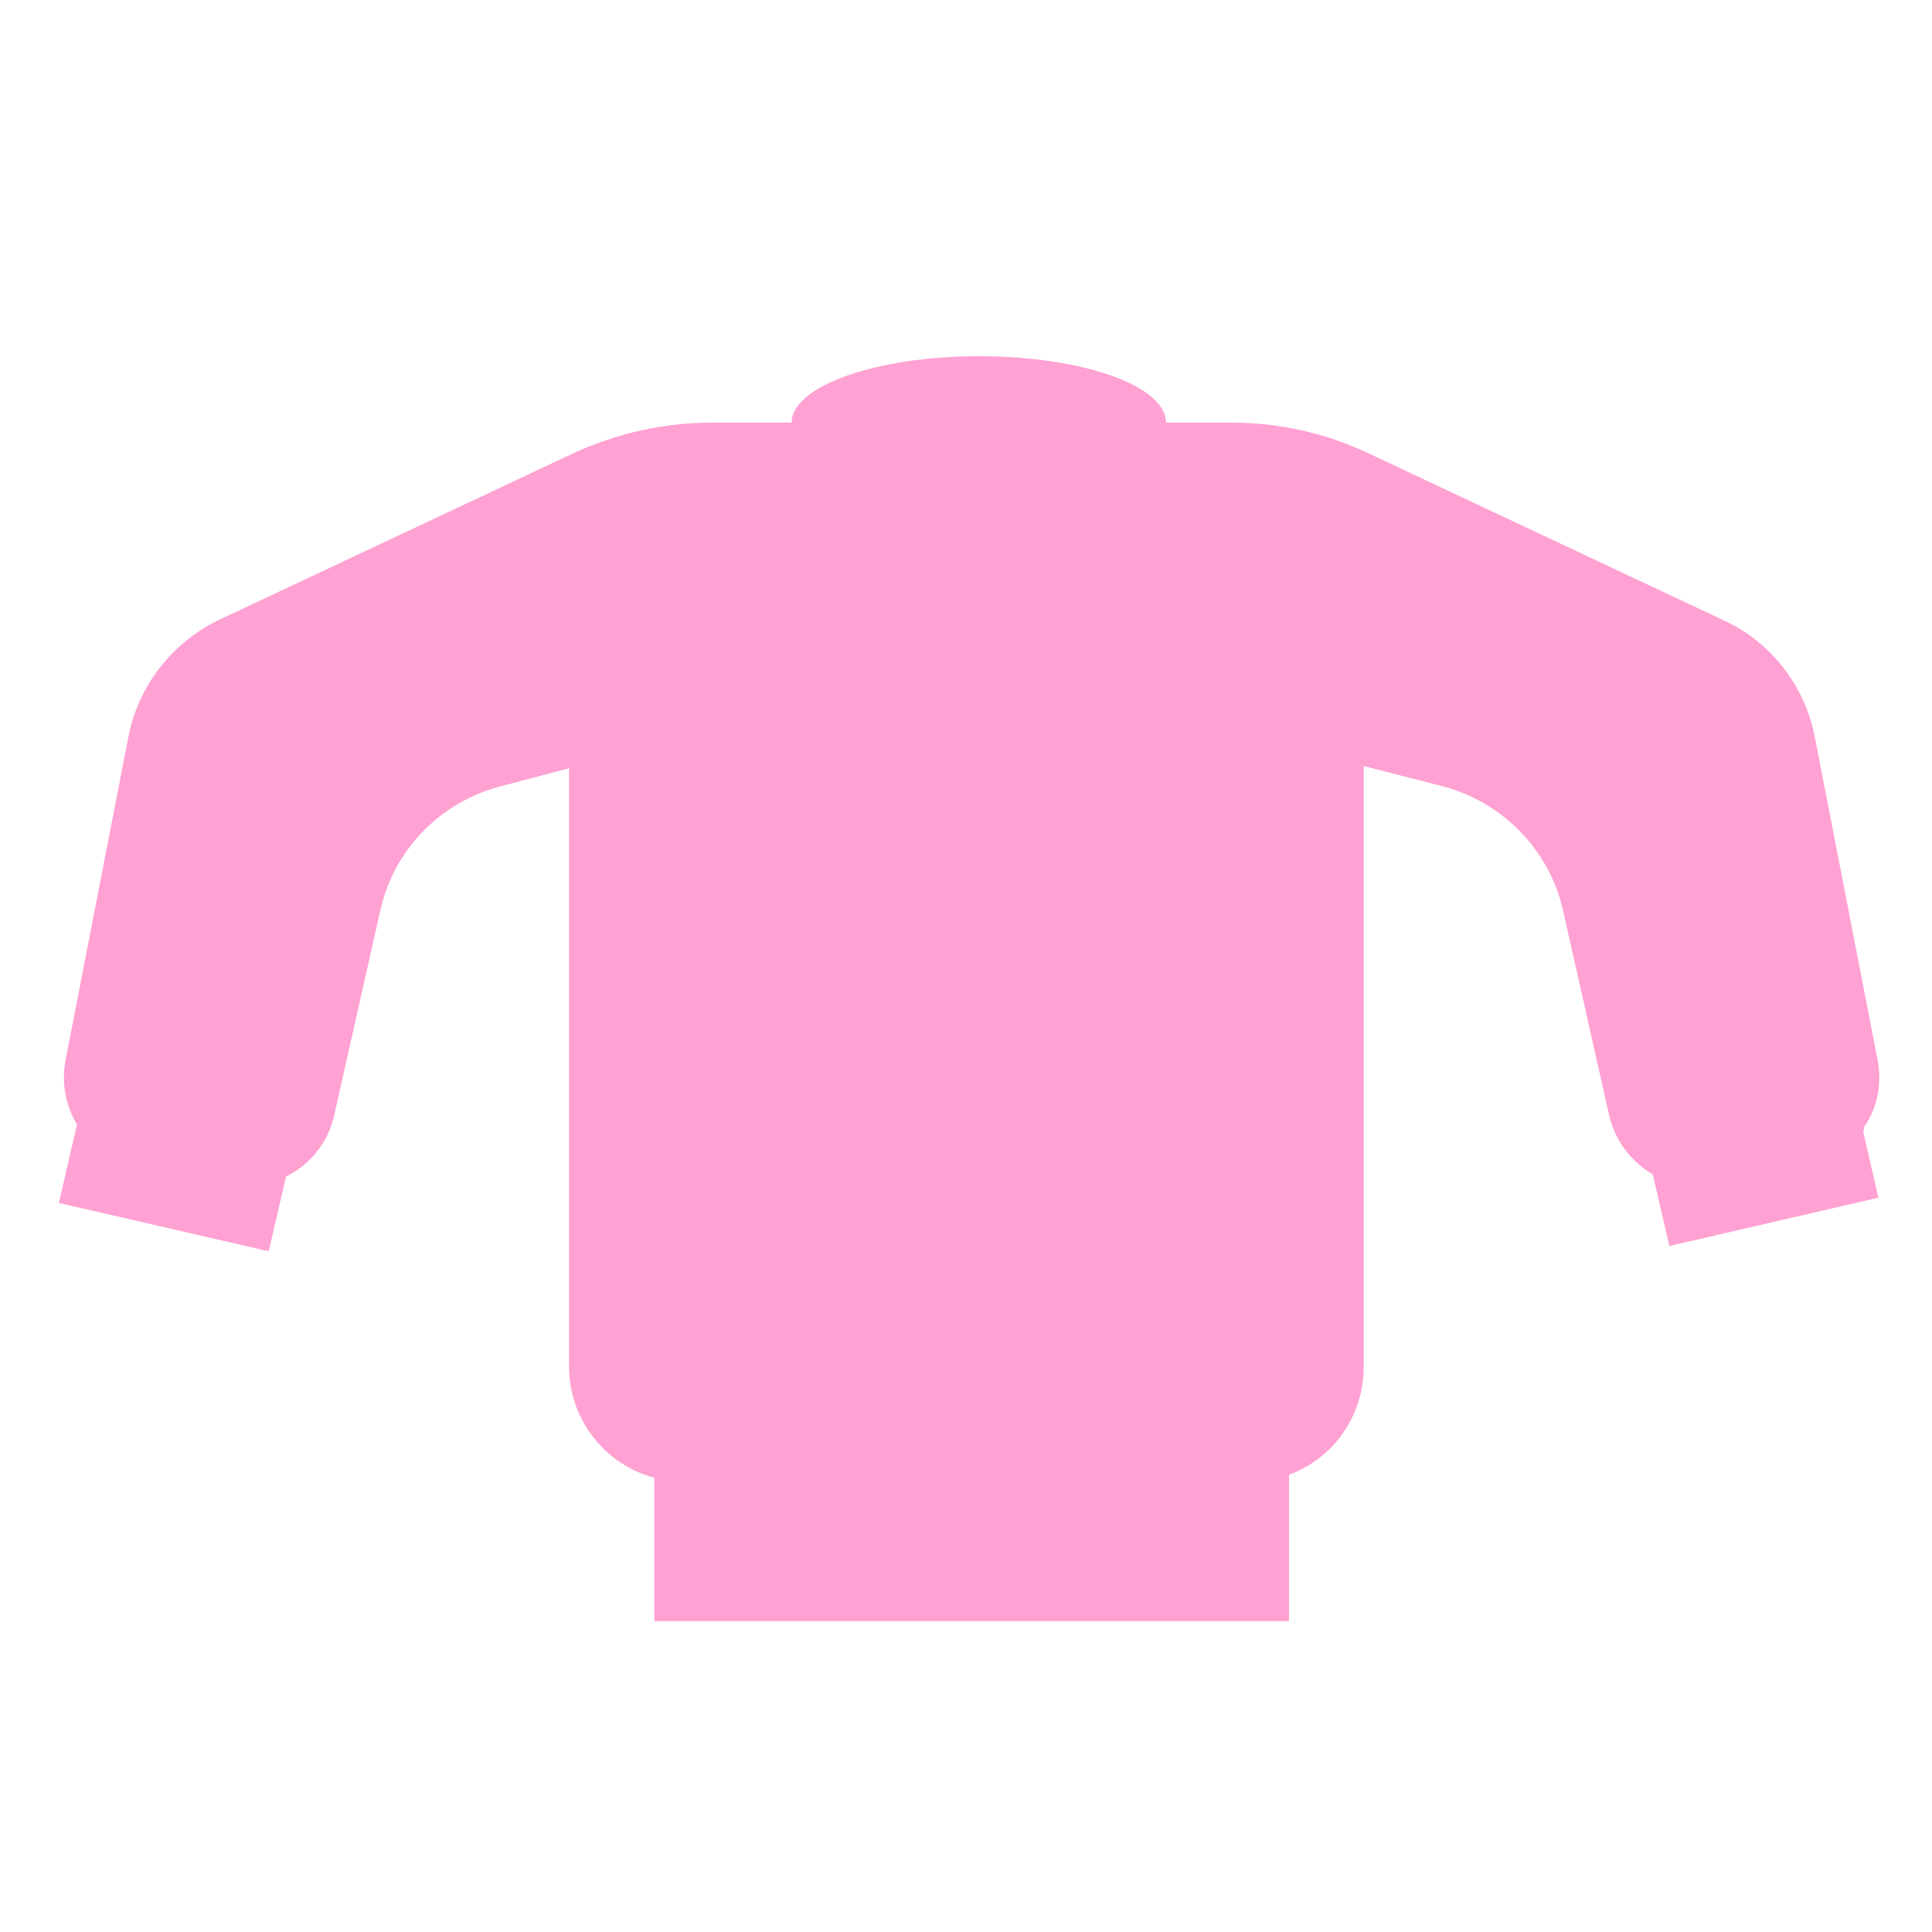 <?xml version="1.0" encoding="utf-8"?>
<!-- Generator: Adobe Illustrator 22.1.0, SVG Export Plug-In . SVG Version: 6.00 Build 0)  -->
<svg version="1.1" id="Layer_1" xmlns="http://www.w3.org/2000/svg" xmlns:xlink="http://www.w3.org/1999/xlink" x="0px" y="0px"
	 viewBox="0 0 256 256" style="enable-background:new 0 0 256 256;" xml:space="preserve">
<g>
	<path style="fill:#FFA1D2;" d="M248.8,140.5l-8.3-42.7c-1.3-6.9-5.8-12.7-12.1-15.6l-47-22.1c-5.7-2.7-11.9-4.1-18.2-4.1h-8.7
		c0-4.9-11.1-8.8-24.8-8.8s-24.8,4-24.8,8.8H94.3c-6.3,0-12.5,1.4-18.2,4l-47,22.1c-6.3,3-10.8,8.8-12.1,15.6l-8.3,42.7
		c-0.6,3.1,0,6.1,1.5,8.6l-2.4,10.4l27.8,6.4l2.3-9.9c3.2-1.6,5.6-4.5,6.4-8.2l6.1-27.1c1.8-8,7.9-14.3,15.9-16.4l9.1-2.4v79.3
		c0,7,4.8,13,11.3,14.7v19h84.1v-19.4c5.8-2.1,9.9-7.7,9.9-14.3v-79.6l10.5,2.7c7.9,2.1,14.1,8.4,15.9,16.4l6.1,27.1
		c0.8,3.5,3,6.3,5.8,7.9l2.2,9.5l27.7-6.4l-2.1-9.1C248.7,147.1,249.4,143.8,248.8,140.5z"/>
	<polygon style="opacity:0.4;fill:#FFA1D2;enable-background:new    ;" points="132.8,99 128.8,98.9 132.8,98.8 	"/>
	<polygon style="opacity:0.4;fill:#FFA1D2;enable-background:new    ;" points="128.8,98.9 124.8,99 124.8,98.8 	"/>
	<path style="fill:#FFA1D2;" d="M124.8,98.8V99l4-0.1L124.8,98.8z M132.8,98.8l-4,0.1l4,0.1V98.8z M86.7,188.3v7.5
		c1.2,0.3,2.5,0.5,3.9,0.5h75c1.8,0,3.6-0.3,5.3-0.9v-7.1H86.7z M245.5,143.7l-27.7,6.4l1.3,5.5c2.4,1.4,5.4,2,8.3,1.4l11.7-2.2
		c3.3-0.6,6.1-2.5,7.9-5.1L245.5,143.7z"/>
</g>
<g style="opacity:0;">
	<g style="opacity:0.1;">
		<rect x="90.8" y="196.3" width="5" height="18.5"/>
	</g>
	<g style="opacity:0.1;">
		<rect x="100.9" y="196.3" width="5" height="18.5"/>
	</g>
	<g style="opacity:0.1;">
		<rect x="111.1" y="196.3" width="5" height="18.5"/>
	</g>
	<g style="opacity:0.1;">
		<rect x="120.8" y="196.3" width="5" height="18.5"/>
	</g>
	<g style="opacity:0.1;">
		<rect x="130.8" y="196.3" width="5" height="18.5"/>
	</g>
	<g style="opacity:0.1;">
		<rect x="141" y="196.3" width="5" height="18.5"/>
	</g>
	<g style="opacity:0.1;">
		<rect x="151.2" y="196.3" width="5" height="18.5"/>
	</g>
	<g style="opacity:0.1;">
		<rect x="161.4" y="196.3" width="5" height="18.5"/>
	</g>
	<g style="opacity:0.1;">
		<rect x="222.2" y="154.3" transform="matrix(0.974 -0.228 0.228 0.974 -30.388 55.402)" width="5" height="10"/>
	</g>
	<g style="opacity:0.1;">
		<rect x="232.1" y="152" transform="matrix(0.974 -0.228 0.228 0.974 -29.595 57.572)" width="5" height="10"/>
	</g>
	<g style="opacity:0.1;">
		<rect x="241" y="150" transform="matrix(0.974 -0.228 0.228 0.974 -28.905 59.547)" width="5" height="10"/>
	</g>
	<g style="opacity:0.1;">
		<rect x="27.2" y="157.5" transform="matrix(0.228 -0.974 0.974 0.228 -130.913 154.937)" width="10" height="5"/>
	</g>
	<g style="opacity:0.1;">
		<rect x="17.3" y="155.2" transform="matrix(0.228 -0.974 0.974 0.228 -136.268 143.474)" width="10" height="5"/>
	</g>
	<g style="opacity:0.1;">
		<rect x="8.3" y="153.1" transform="matrix(0.228 -0.974 0.974 0.228 -141.237 133.159)" width="10" height="5"/>
	</g>
	<path style="opacity:0.1;enable-background:new    ;" d="M147.8,58.4c0,3.5-8.1,6.4-18.1,6.4s-18.1-2.9-18.1-6.4
		c0-3.6,8.1-6.4,18.1-6.4C139.7,51.9,147.8,54.8,147.8,58.4z"/>
</g>
</svg>
